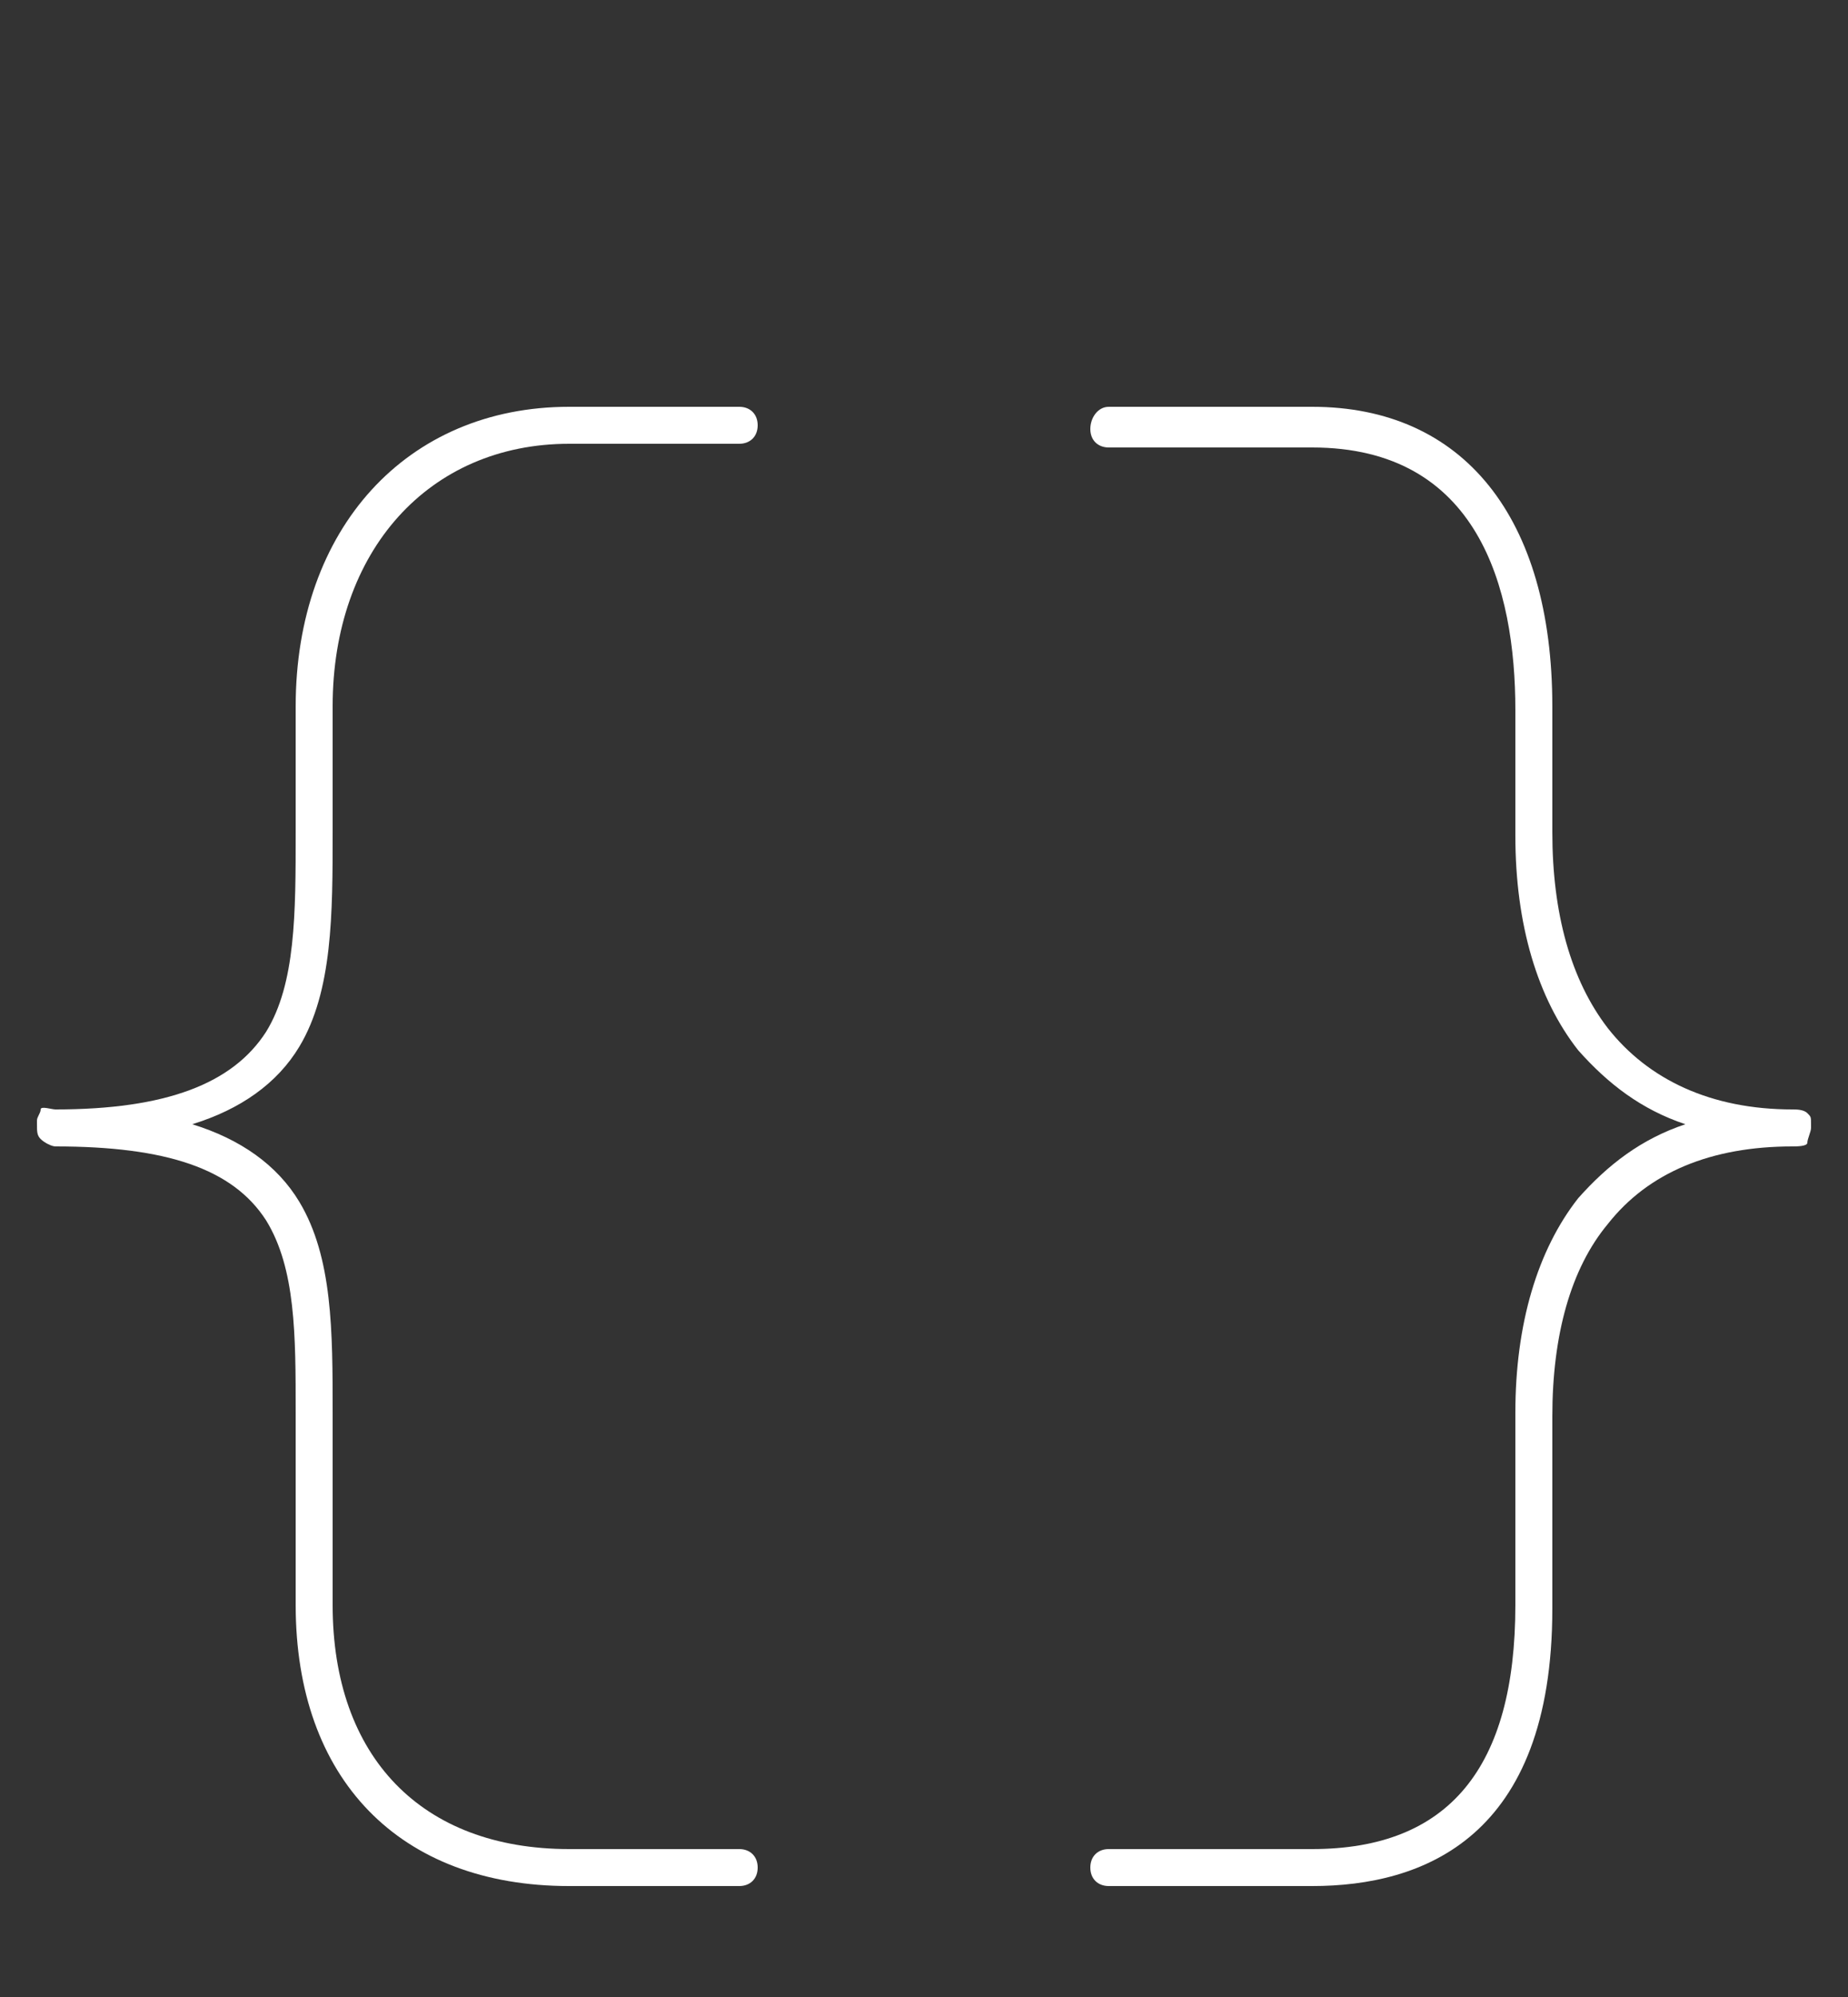 <?xml version="1.0" encoding="utf-8"?>
<!-- Generator: Adobe Illustrator 19.2.1, SVG Export Plug-In . SVG Version: 6.00 Build 0)  -->
<svg version="1.1" id="Layer_1" xmlns="http://www.w3.org/2000/svg" xmlns:xlink="http://www.w3.org/1999/xlink" x="0px" y="0px"
	 width="50px" height="54px" viewBox="0 0 50 54" enable-background="new 0 0 50 54" xml:space="preserve">
<rect x="0" y="0" width="50" height="54" fill="#333333" stroke="none"/>
<g>
	<g>
		<path fill="#FFFFFF" d="M35.5,51H30c-0.3,0-0.5-0.2-0.5-0.5S29.7,50,30,50h5.5c3.7,0,5.5-2.2,5.5-6.6v-5.2c0-2.4,0.6-4.4,1.7-5.8
			c0.8-0.9,1.7-1.6,2.9-2c-1.2-0.4-2.1-1.1-2.9-2c-1.1-1.4-1.7-3.4-1.7-5.8v-3.4c0-3.3-1-7.1-5.5-7.1H30c-0.3,0-0.5-0.2-0.5-0.5
			S29.7,11,30,11h5.5c4.1,0,6.5,3,6.5,8.1v3.4c0,2.2,0.5,4,1.5,5.3c1.1,1.4,2.8,2.2,5,2.2c0,0,0,0,0,0l0,0c0.1,0,0.3,0,0.4,0.1
			s0.1,0.1,0.1,0.3v0.1c0,0.1-0.1,0.3-0.1,0.4S48.6,31,48.5,31l0,0c0,0,0,0,0,0c-2.2,0-3.9,0.7-5,2.1c-1,1.2-1.5,3-1.5,5.2v5.2
			C42,49.7,38.5,51,35.5,51z"/>
	</g>
	<g>
		<path fill="#FFFFFF" d="M20,51h-4.6C10.8,51,8,48.1,8,43.4v-5.2c0-2.1,0-3.9-0.8-5.2c-0.9-1.4-2.7-2-5.7-2c0,0,0,0,0,0
			c-0.1,0-0.3-0.1-0.4-0.2S1,30.6,1,30.4v-0.1c0-0.1,0.1-0.2,0.1-0.3S1.4,30,1.5,30c0,0,0,0,0,0c3,0,4.8-0.7,5.7-2.1
			C8,26.6,8,24.7,8,22.5v-3.4c0-4.8,3-8.1,7.4-8.1H20c0.3,0,0.5,0.2,0.5,0.5S20.3,12,20,12h-4.6C11.6,12,9,14.9,9,19.1v3.4
			c0,2.2,0,4.3-0.9,5.8c-0.6,1-1.6,1.7-2.9,2.1c1.3,0.4,2.3,1.1,2.9,2.1C9,34,9,36,9,38.2v5.2c0,4.1,2.4,6.6,6.4,6.6H20
			c0.3,0,0.5,0.2,0.5,0.5S20.3,51,20,51z"/>
	</g>
</g>
</svg>
